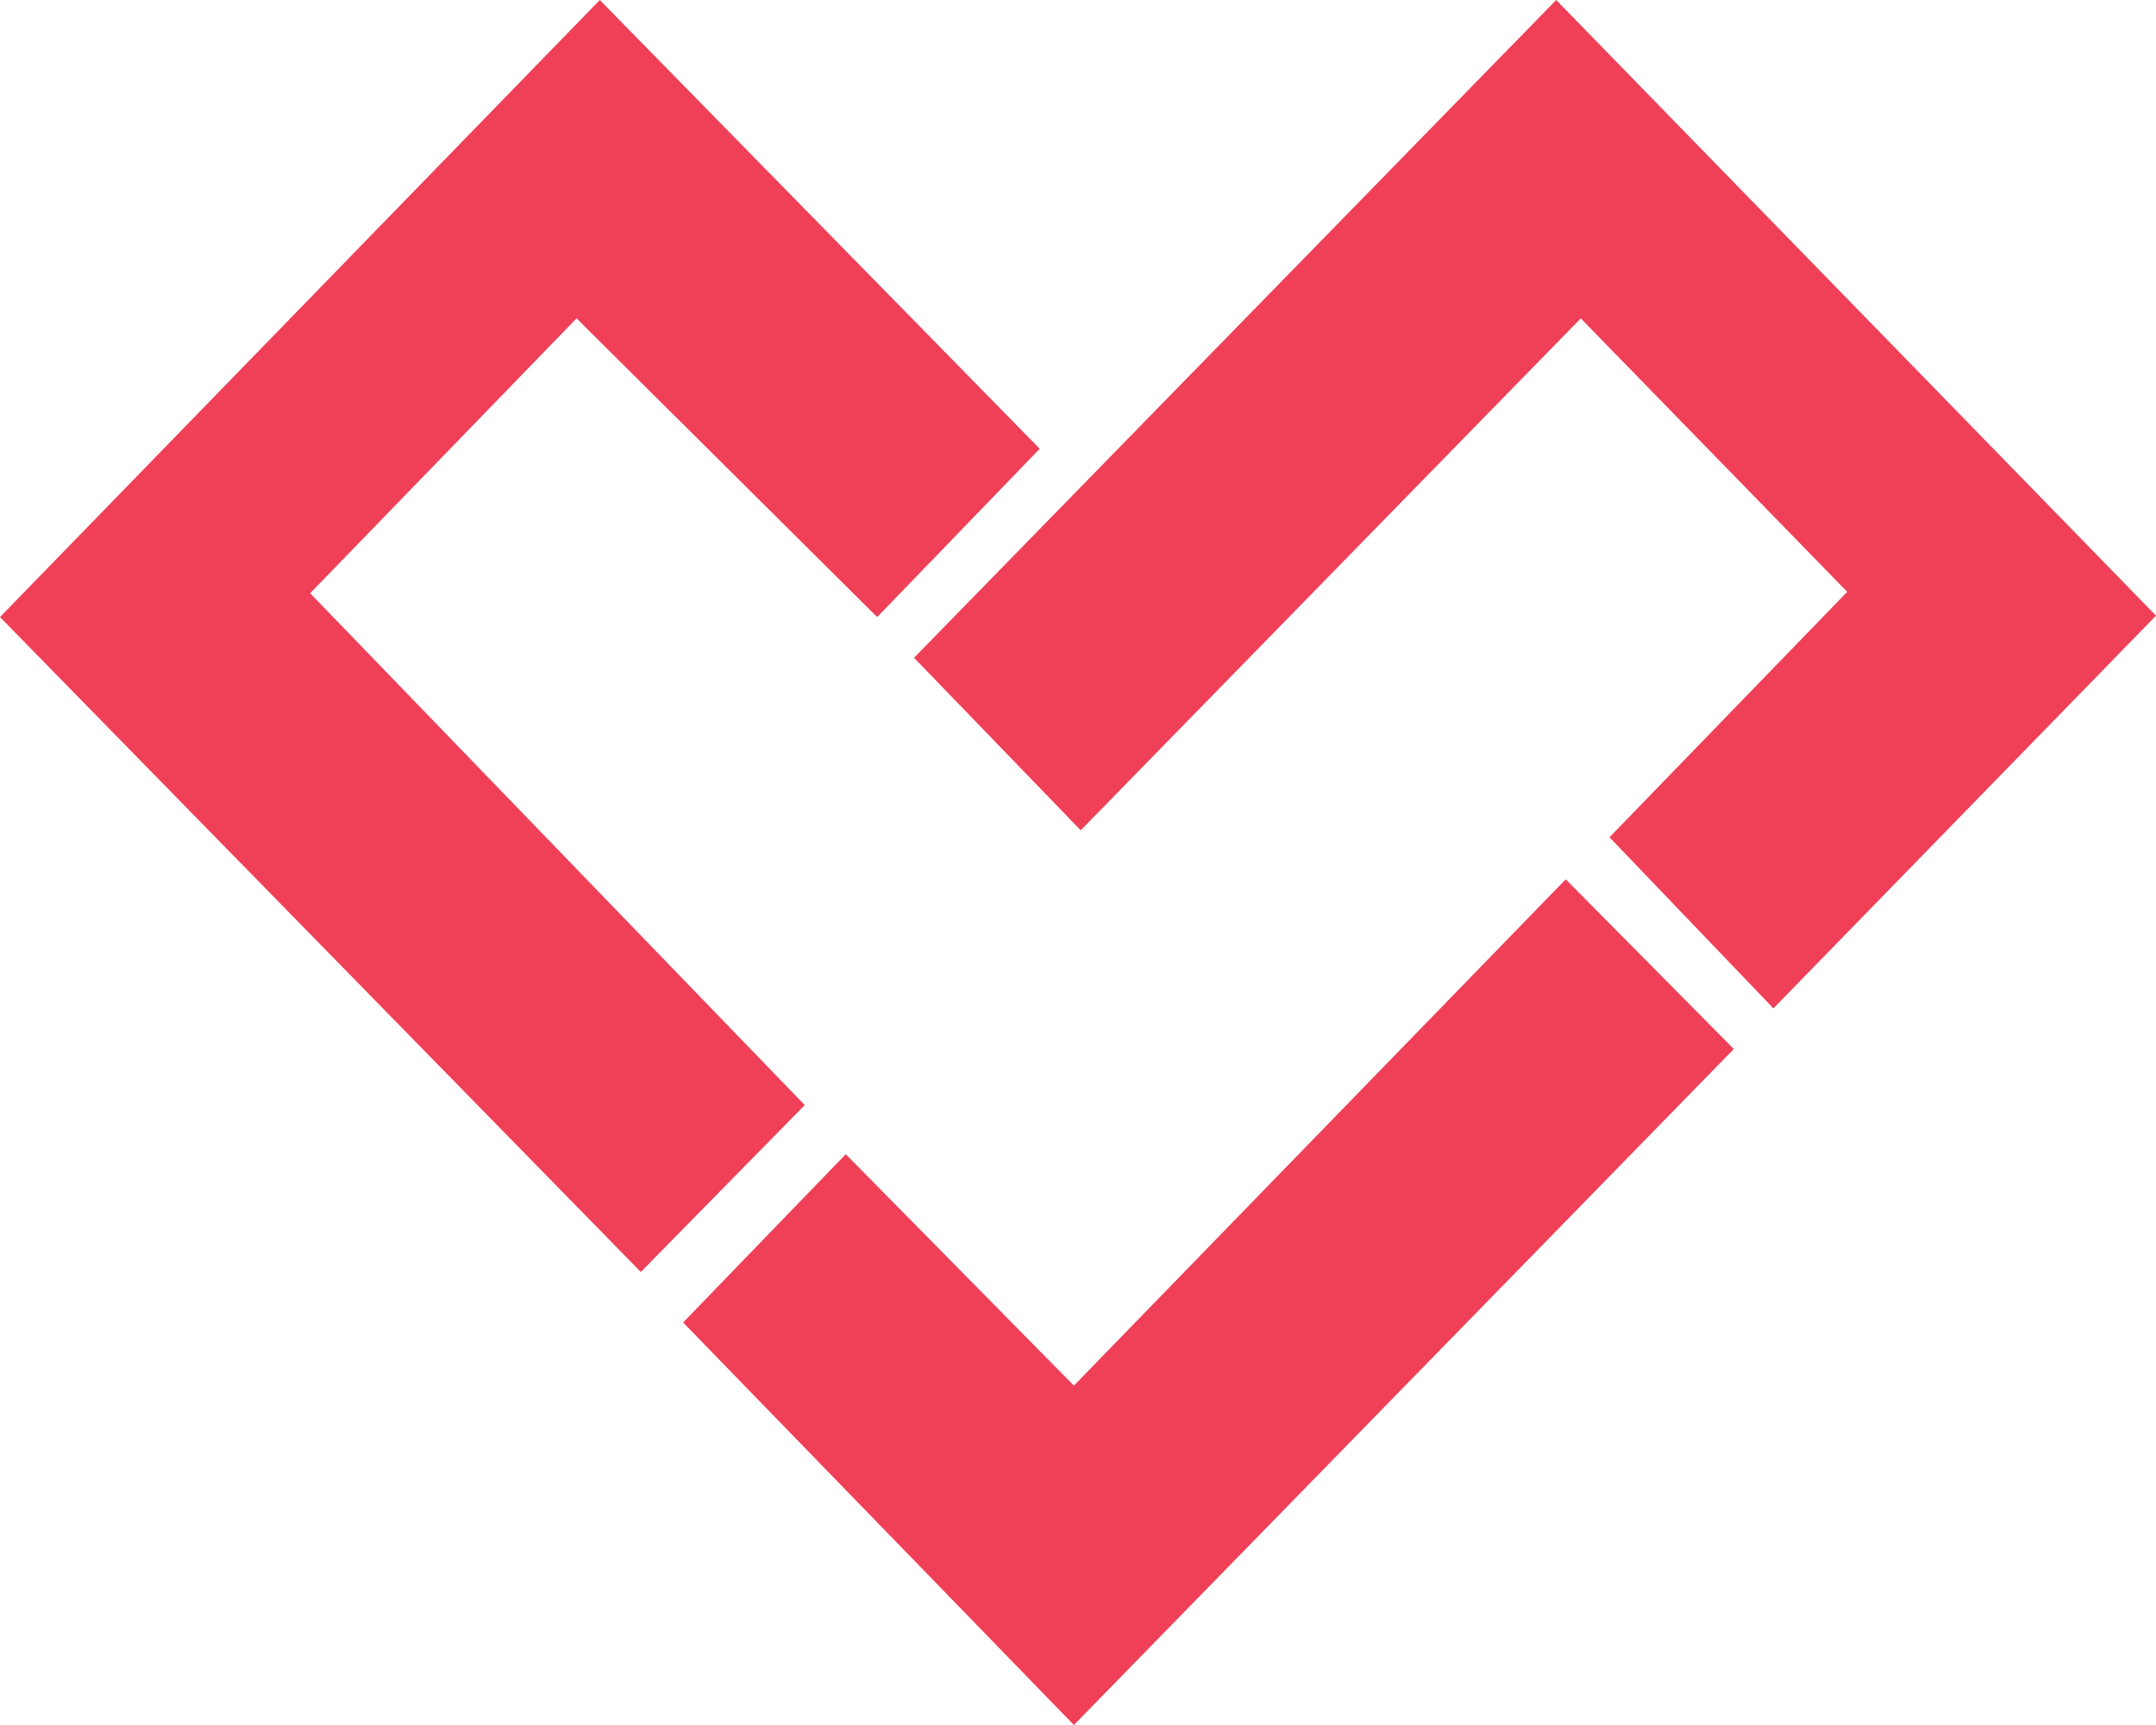 <svg width="40" height="32" fill="none" xmlns="http://www.w3.org/2000/svg"><path d="M20.05 15.402l-3.092-3.2L28.872 0 40 11.421l-7.098 7.285-3.041-3.174 4.41-4.553-4.943-5.073-9.277 9.496z" fill="#EF4058"/><path d="M32.167 19.46l-3.118-3.148-9.125 9.392-4.233-4.293-3.017 3.122L19.924 32l12.243-12.54zM5.754 11.005L14.93 20.5l-3.041 3.096L0 11.447 11.128 0l8.162 8.325-3.016 3.122-5.577-5.541-4.943 5.099z" fill="#EF4058"/></svg>